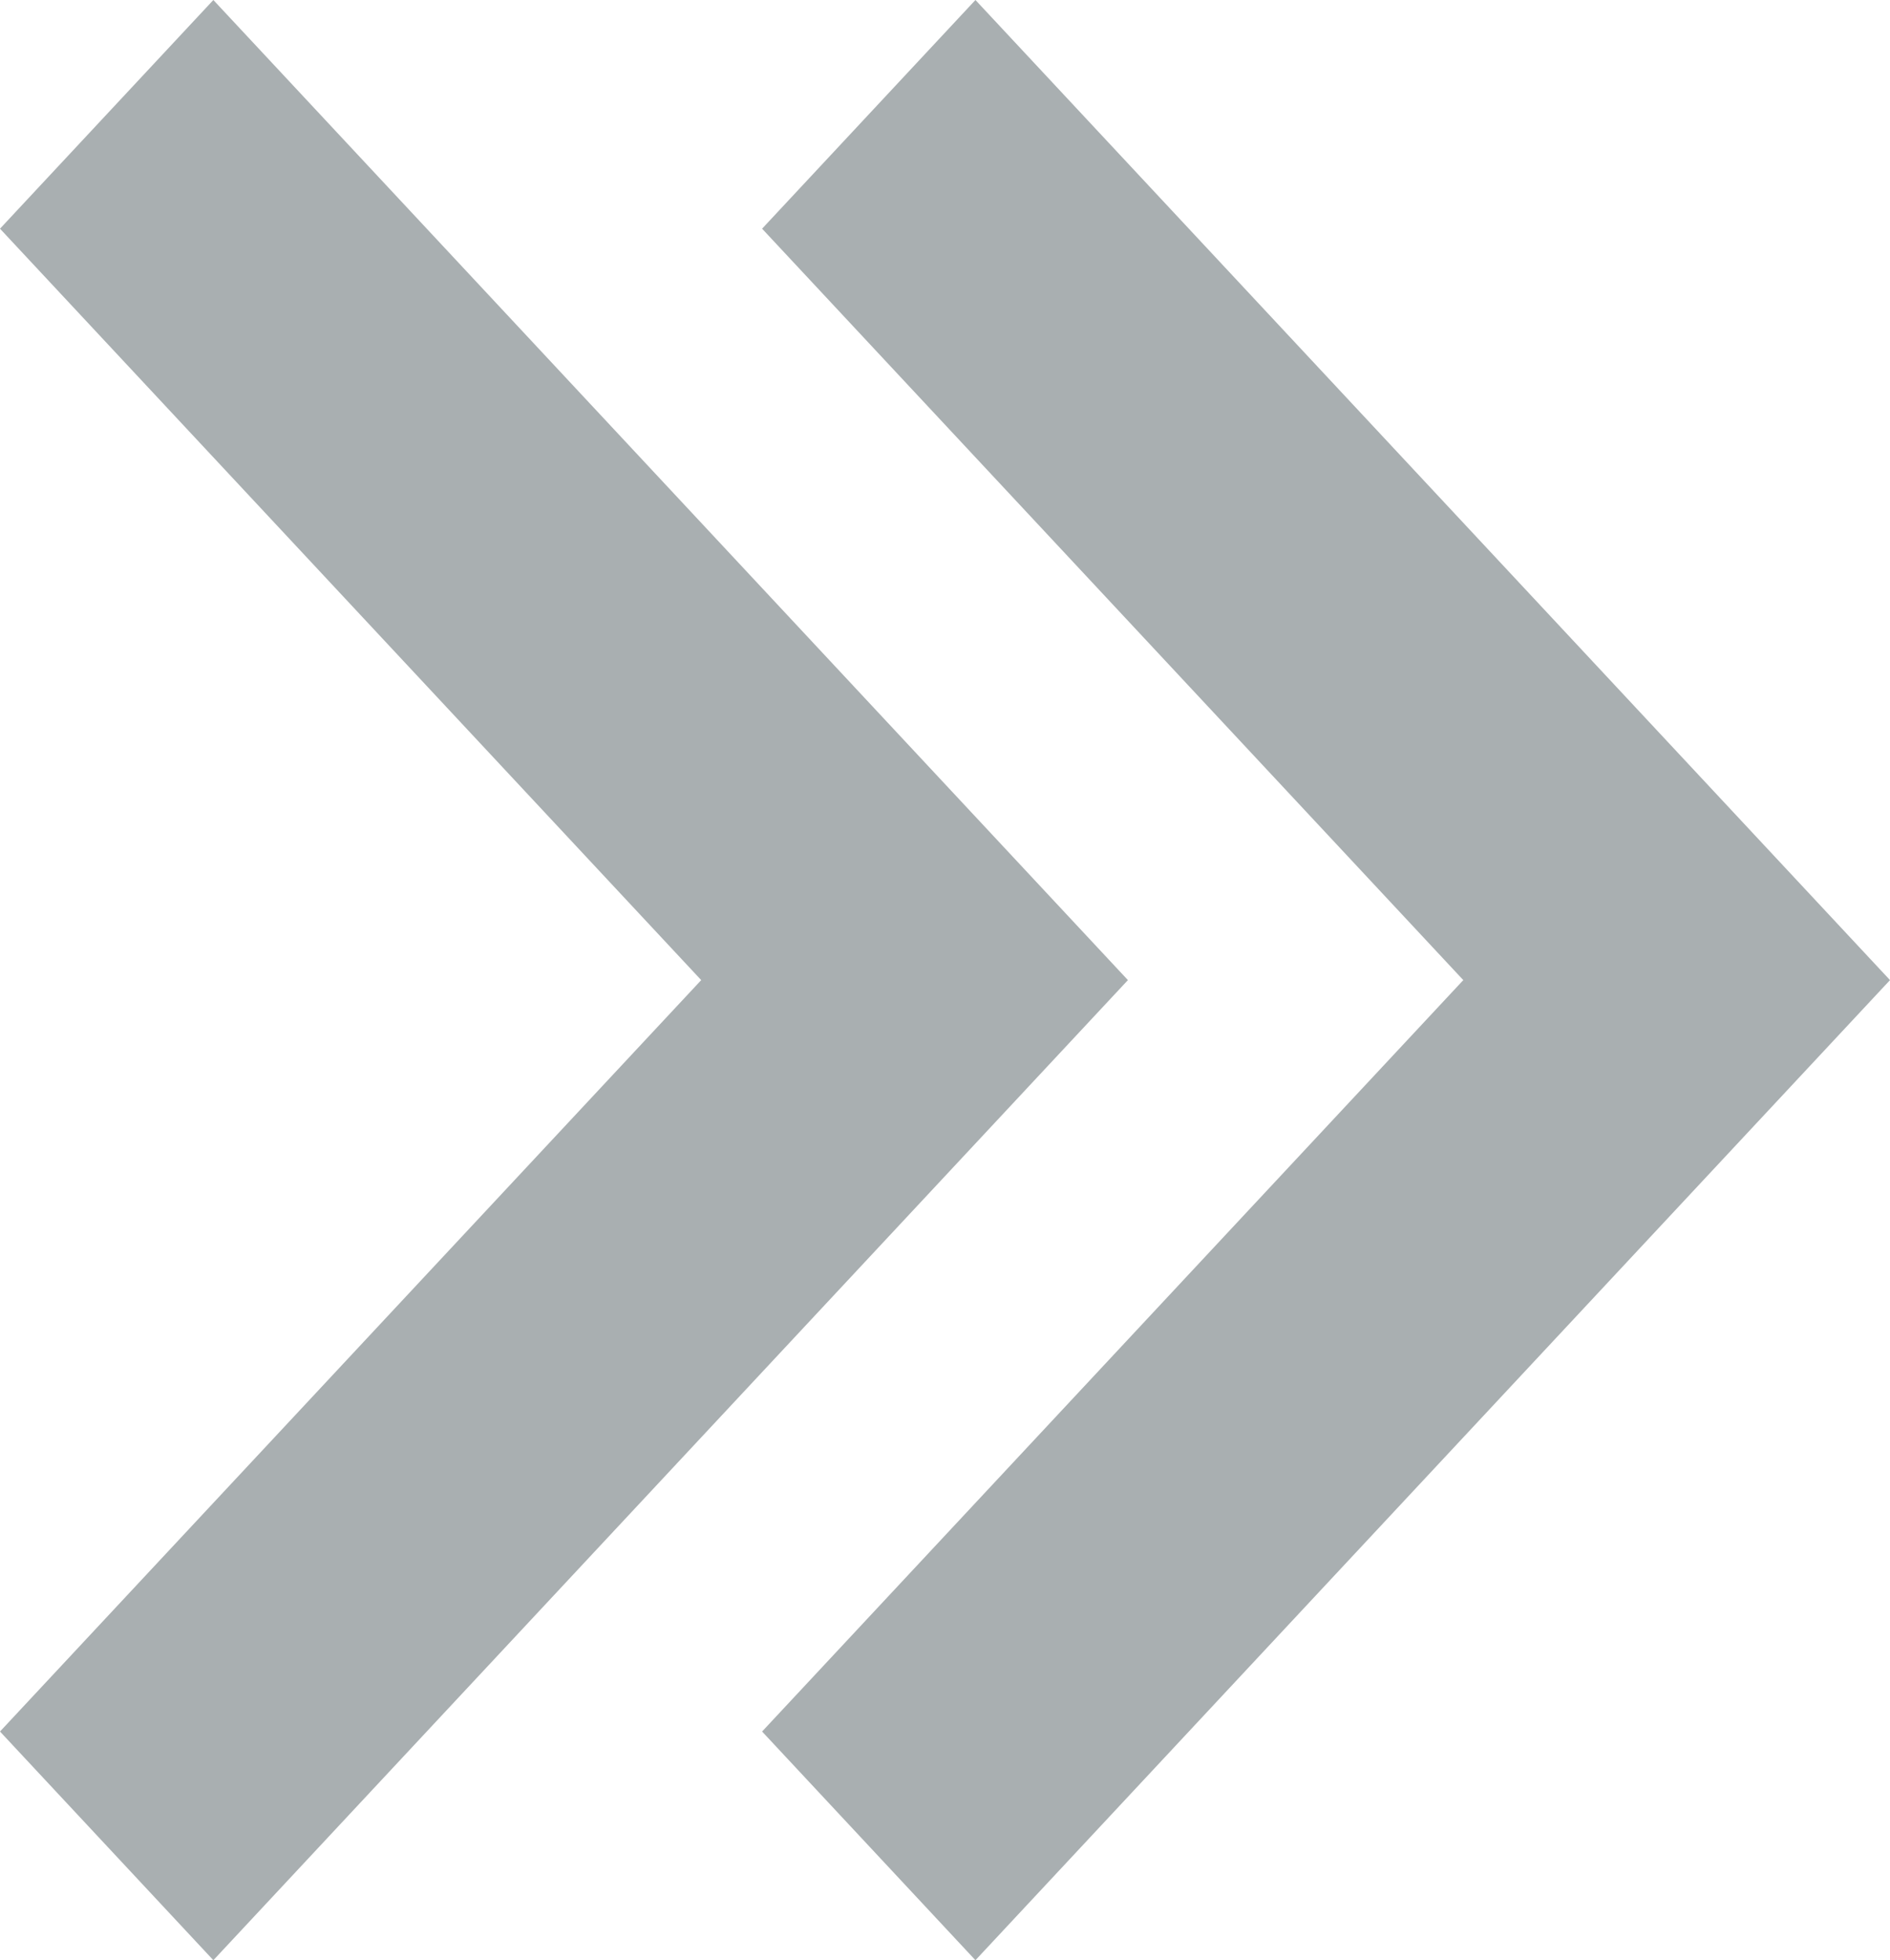 <?xml version="1.0" encoding="UTF-8" standalone="no"?>
<svg
   xmlns:dc="http://purl.org/dc/elements/1.1/"
   xmlns:cc="http://creativecommons.org/ns#"
   xmlns:rdf="http://www.w3.org/1999/02/22-rdf-syntax-ns#"
   xmlns:svg="http://www.w3.org/2000/svg"
   xmlns="http://www.w3.org/2000/svg"
   height="15"
   width="14.466"
   id="svg12"
   version="1.1"
   viewBox="7363.199 743.8 14.466 15">
  <defs
     id="defs4">
    <style
       id="style2">.a{fill:#a9afb1;fill-rule:evenodd;}</style>
  </defs>
  <g
     id="g10"
     transform="translate(7354.599,737.8)">
    <path
       style="fill:#a9afb1;fill-rule:evenodd"
       id="path6"
       d="M 8.6,7.75 10.233,6 l 7,7.5 -7,7.5 L 8.6,19.25 13.967,13.5 Z"
       class="a" />
    <path
       style="fill:#a9afb1;fill-rule:evenodd"
       id="path8"
       transform="translate(5.833)"
       d="M 8.6,7.75 10.233,6 l 7,7.5 -7,7.5 L 8.6,19.25 13.967,13.5 Z"
       class="a" />
  </g>
</svg>

